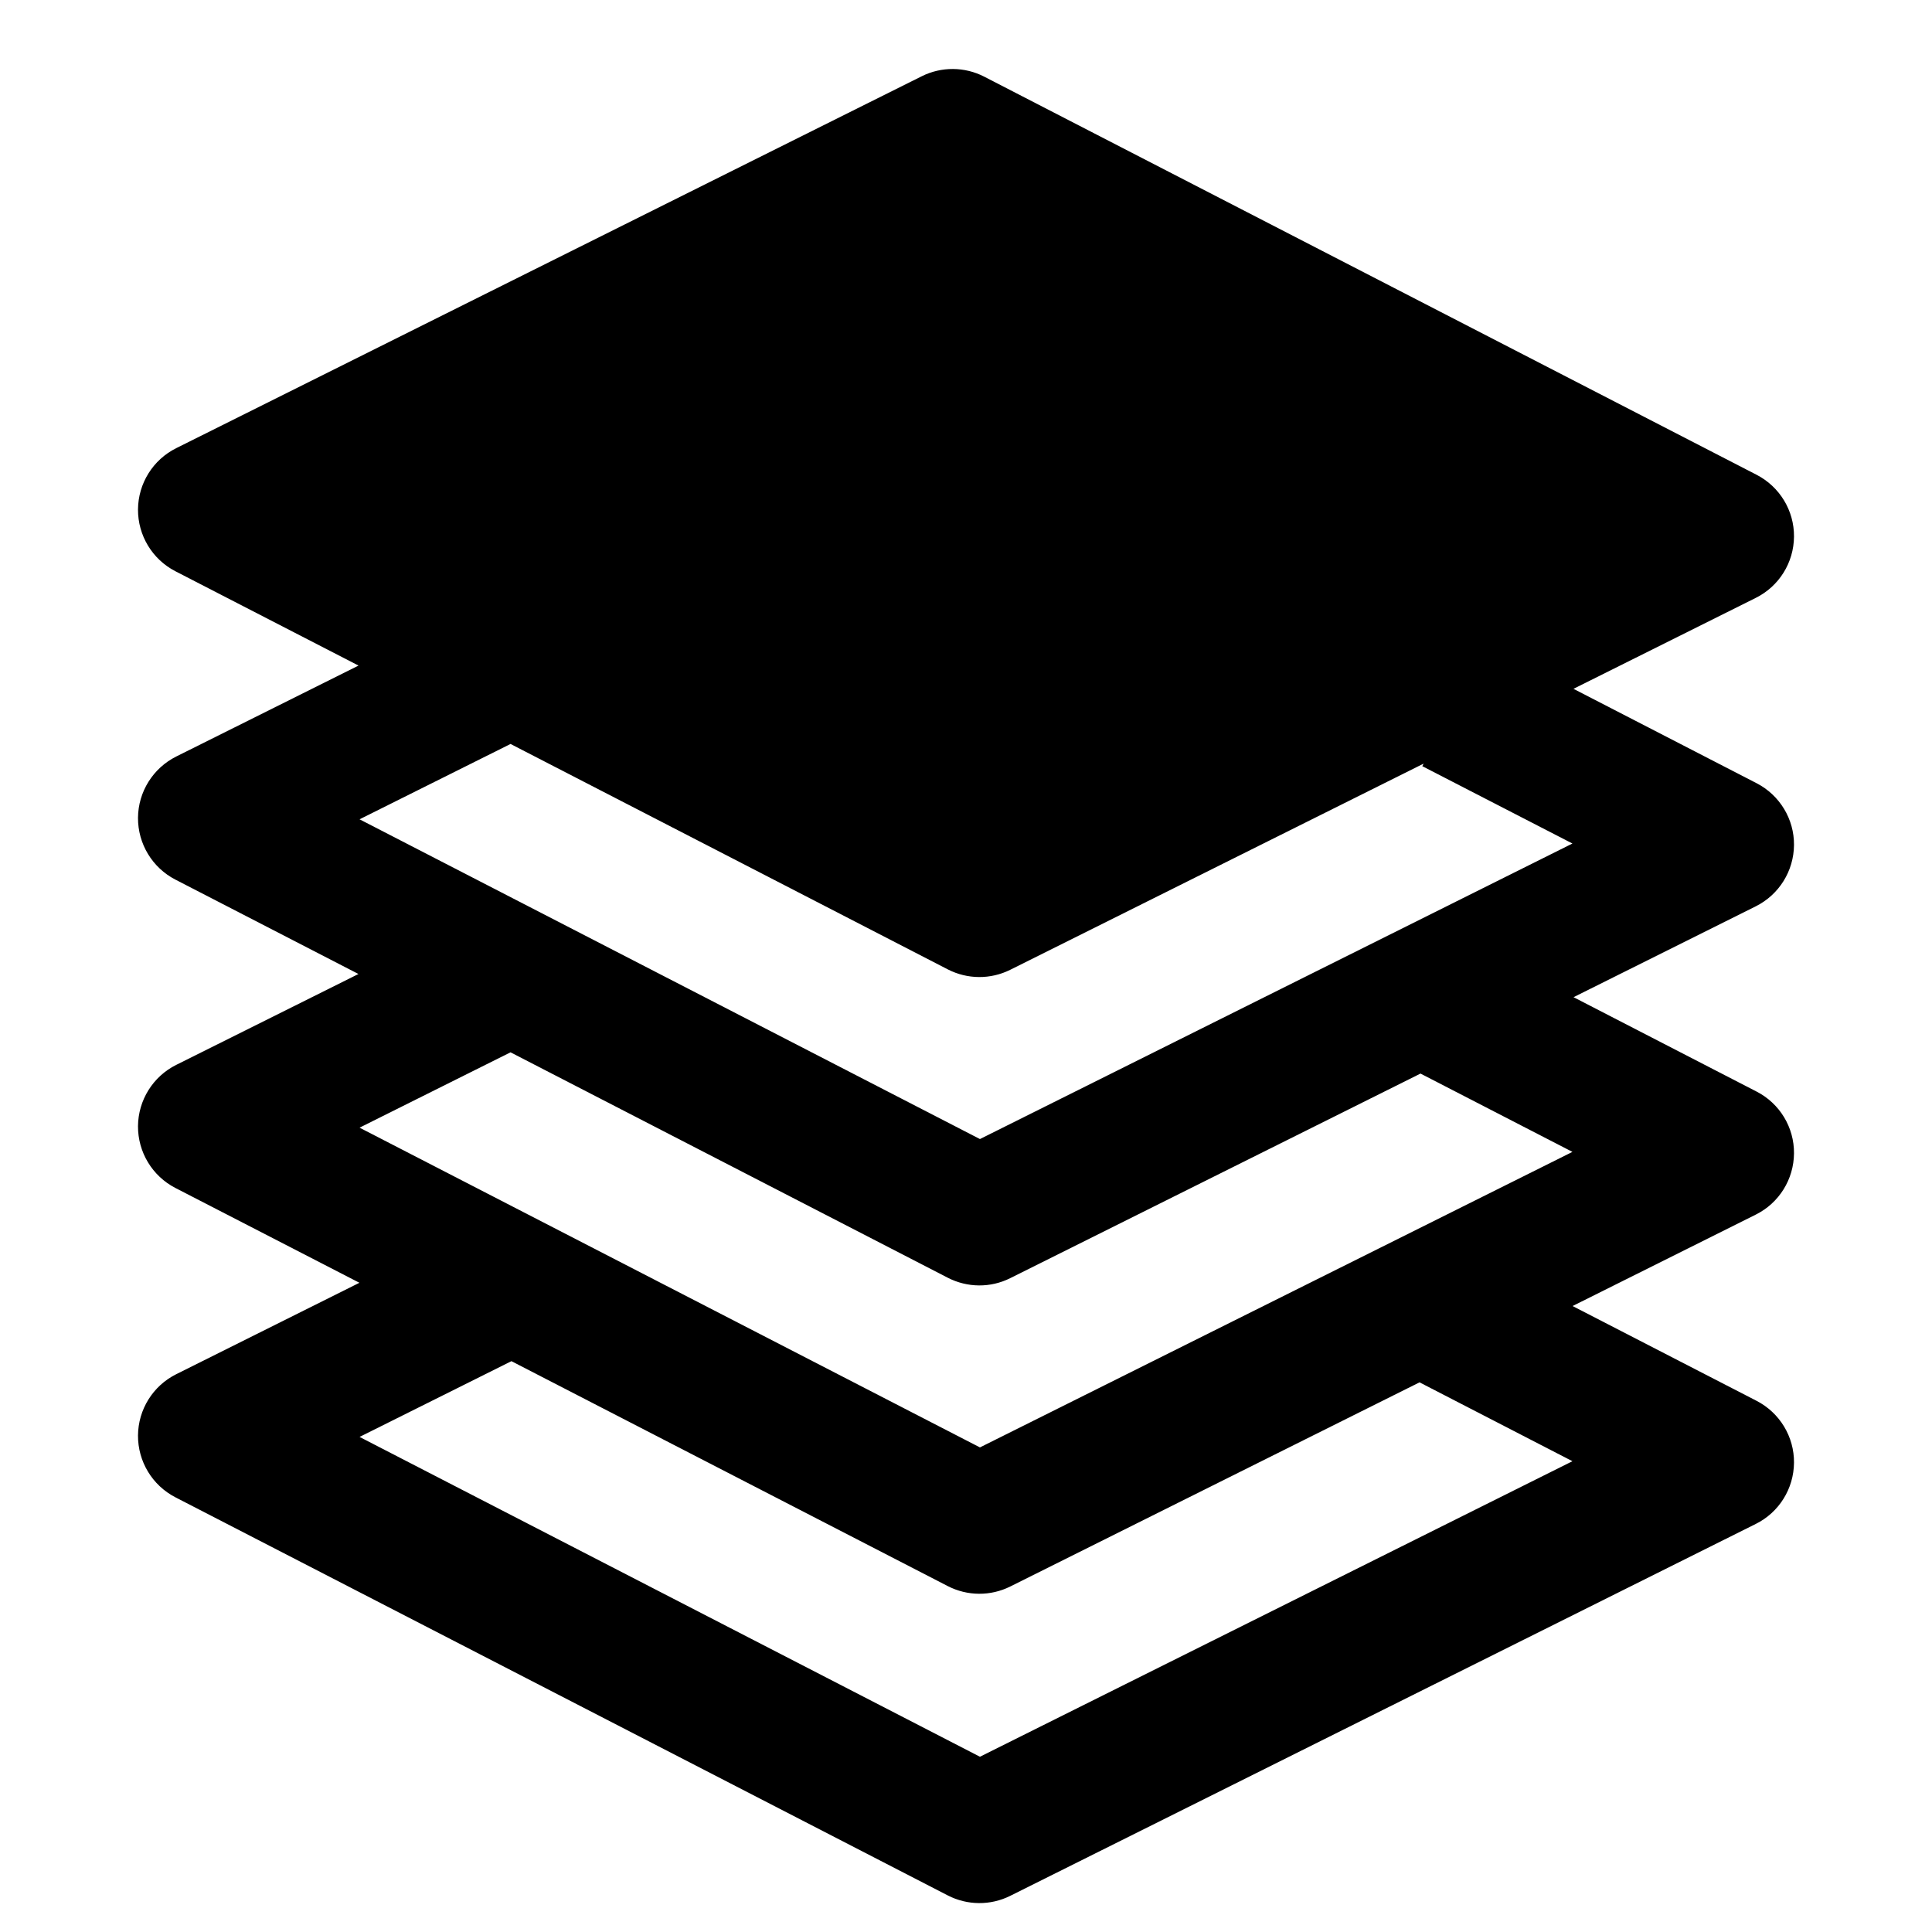 <svg width="28" height="28" viewBox="0 0 28 28" fill="none" xmlns="http://www.w3.org/2000/svg">
<path fill-rule="evenodd" clip-rule="evenodd" d="M14.264 1.111C13.98 0.965 13.644 0.963 13.359 1.105L2.554 6.495C2.217 6.663 2.003 7.006 2 7.383C1.998 7.76 2.207 8.106 2.542 8.279L5.196 9.646L2.554 10.964C2.217 11.133 2.003 11.476 2 11.852C1.998 12.229 2.207 12.575 2.542 12.748L5.195 14.116L2.554 15.433C2.217 15.601 2.003 15.945 2 16.321C1.998 16.698 2.207 17.044 2.542 17.217L5.209 18.591L2.554 19.916C2.217 20.084 2.003 20.427 2 20.804C1.998 21.181 2.207 21.527 2.542 21.7L13.736 27.47C14.02 27.616 14.356 27.618 14.641 27.476L25.446 22.086C25.784 21.918 25.997 21.575 26 21.198C26.003 20.821 25.793 20.475 25.458 20.302L22.791 18.928L25.446 17.603C25.784 17.435 25.997 17.092 26 16.715C26.003 16.338 25.793 15.992 25.458 15.82L22.805 14.452L25.446 13.135C25.784 12.966 25.997 12.623 26 12.246C26.003 11.87 25.793 11.524 25.458 11.351L22.804 9.983L25.446 8.665C25.784 8.497 25.997 8.154 26 7.777C26.003 7.4 25.793 7.054 25.458 6.881L14.264 1.111ZM7.399 10.782L13.736 14.049C14.02 14.195 14.356 14.197 14.641 14.055L20.632 11.067L20.613 11.104L22.789 12.225L14.202 16.508L5.211 11.874L7.399 10.782ZM7.399 15.251L5.211 16.343L14.202 20.977L22.789 16.694L20.587 15.559L14.641 18.524C14.356 18.667 14.02 18.664 13.736 18.518L7.399 15.251ZM14.641 22.993L20.573 20.034L22.789 21.177L14.202 25.46L5.211 20.825L7.412 19.727L13.736 22.987C14.02 23.133 14.356 23.135 14.641 22.993Z" fill="black"/>
</svg>
